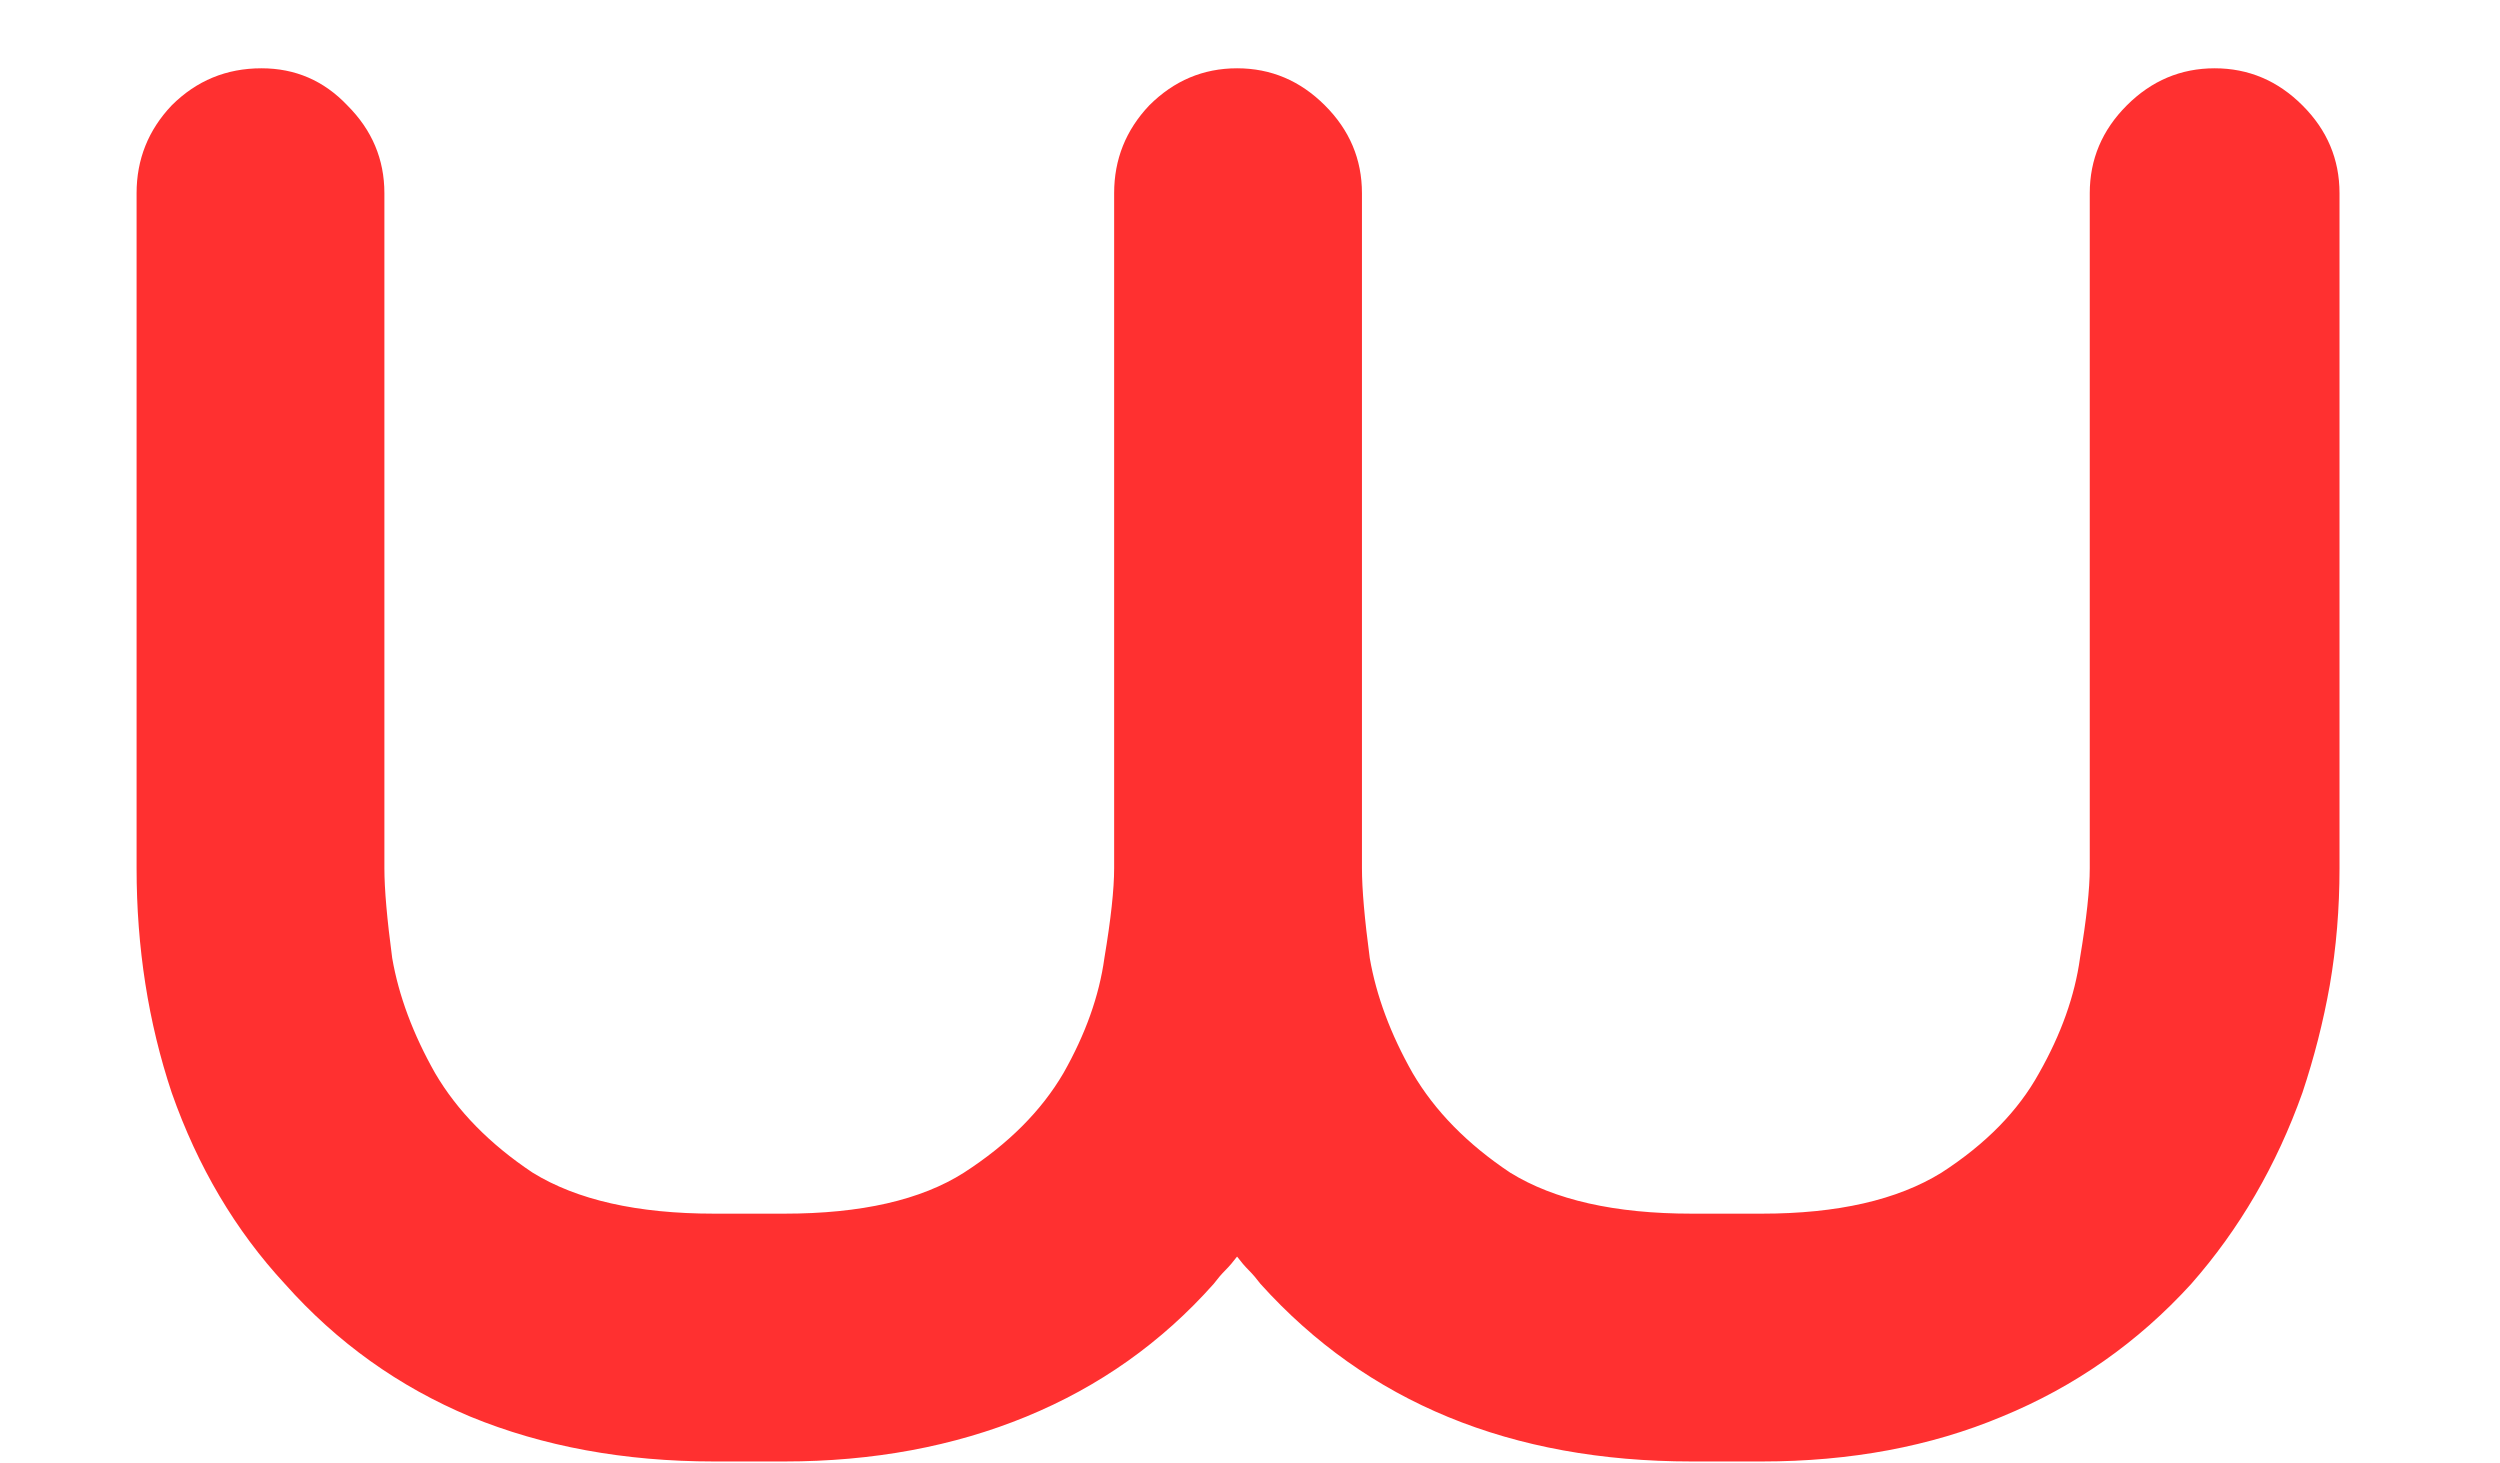 <svg width="41" height="24" viewBox="0 0 41 24" fill="none" xmlns="http://www.w3.org/2000/svg">
<g clip-path="url(#clip0_83_1048)">
<g clip-path="url(#clip1_83_1048)">
<path d="M36.32 1.12C36.875 1.12 37.355 1.323 37.76 1.728C38.166 2.133 38.368 2.613 38.368 3.168V14.24C38.368 14.901 38.315 15.541 38.208 16.16C38.102 16.757 37.952 17.344 37.76 17.92C37.334 19.115 36.725 20.16 35.936 21.056C35.062 22.016 34.027 22.741 32.832 23.232C31.659 23.723 30.347 23.968 28.896 23.968H27.744C24.779 23.968 22.422 22.997 20.672 21.056C20.608 20.971 20.544 20.896 20.48 20.832C20.416 20.768 20.352 20.693 20.288 20.608C20.224 20.693 20.16 20.768 20.096 20.832C20.032 20.896 19.968 20.971 19.904 21.056C19.051 22.016 18.027 22.741 16.832 23.232C15.637 23.723 14.315 23.968 12.864 23.968H11.712C10.24 23.968 8.907 23.723 7.712 23.232C6.539 22.741 5.526 22.016 4.672 21.056C3.862 20.181 3.243 19.136 2.816 17.92C2.432 16.768 2.24 15.541 2.24 14.24V3.168C2.24 2.613 2.432 2.133 2.816 1.728C3.222 1.323 3.712 1.12 4.288 1.12C4.843 1.12 5.312 1.323 5.696 1.728C6.102 2.133 6.304 2.613 6.304 3.168V14.24C6.304 14.581 6.347 15.072 6.432 15.712C6.539 16.331 6.774 16.96 7.136 17.6C7.499 18.219 8.032 18.763 8.736 19.232C9.462 19.68 10.454 19.904 11.712 19.904H12.864C14.123 19.904 15.104 19.68 15.808 19.232C16.534 18.763 17.078 18.219 17.44 17.6C17.803 16.96 18.027 16.331 18.112 15.712C18.219 15.072 18.272 14.581 18.272 14.24V3.168C18.272 2.613 18.464 2.133 18.848 1.728C19.253 1.323 19.733 1.12 20.288 1.12C20.843 1.12 21.323 1.323 21.728 1.728C22.134 2.133 22.336 2.613 22.336 3.168V14.24C22.336 14.581 22.379 15.072 22.464 15.712C22.571 16.331 22.805 16.96 23.168 17.6C23.531 18.219 24.064 18.763 24.768 19.232C25.494 19.68 26.485 19.904 27.744 19.904H28.896C30.134 19.904 31.115 19.68 31.84 19.232C32.566 18.763 33.099 18.219 33.44 17.6C33.803 16.96 34.027 16.331 34.112 15.712C34.219 15.072 34.272 14.581 34.272 14.24V3.168C34.272 2.613 34.475 2.133 34.88 1.728C35.285 1.323 35.766 1.12 36.32 1.12ZM52.033 5.184V19.904H55.745C56.321 19.904 56.801 20.107 57.185 20.512C57.59 20.896 57.793 21.365 57.793 21.92C57.793 22.496 57.59 22.987 57.185 23.392C56.801 23.776 56.321 23.968 55.745 23.968H44.257C43.702 23.968 43.222 23.776 42.817 23.392C42.412 22.987 42.209 22.496 42.209 21.92C42.209 21.365 42.412 20.896 42.817 20.512C43.222 20.107 43.702 19.904 44.257 19.904H47.969V5.184H44.257C43.702 5.184 43.222 4.992 42.817 4.608C42.412 4.203 42.209 3.723 42.209 3.168C42.209 2.613 42.412 2.133 42.817 1.728C43.222 1.323 43.702 1.12 44.257 1.12H55.745C56.321 1.12 56.801 1.323 57.185 1.728C57.59 2.133 57.793 2.613 57.793 3.168C57.793 3.723 57.59 4.203 57.185 4.608C56.801 4.992 56.321 5.184 55.745 5.184H52.033ZM80.91 19.904C81.465 19.904 81.945 20.107 82.35 20.512C82.756 20.896 82.959 21.365 82.959 21.92C82.959 22.496 82.756 22.987 82.35 23.392C81.945 23.776 81.465 23.968 80.91 23.968H70.894C69.657 23.968 68.473 23.744 67.343 23.296C66.233 22.827 65.231 22.144 64.335 21.248C63.46 20.373 62.788 19.381 62.319 18.272C61.87 17.141 61.647 15.957 61.647 14.72V3.168C61.647 2.613 61.839 2.133 62.222 1.728C62.628 1.323 63.108 1.12 63.663 1.12C64.217 1.12 64.697 1.323 65.103 1.728C65.508 2.133 65.71 2.613 65.71 3.168V14.72C65.71 15.424 65.849 16.096 66.126 16.736C66.404 17.355 66.777 17.899 67.246 18.368C67.716 18.837 68.26 19.211 68.879 19.488C69.519 19.765 70.191 19.904 70.894 19.904H80.91ZM104.129 19.904C104.684 19.904 105.164 20.107 105.569 20.512C105.974 20.896 106.177 21.365 106.177 21.92C106.177 22.496 105.974 22.987 105.569 23.392C105.164 23.776 104.684 23.968 104.129 23.968H94.113C92.876 23.968 91.692 23.744 90.561 23.296C89.452 22.827 88.449 22.144 87.553 21.248C86.678 20.373 86.007 19.381 85.537 18.272C85.089 17.141 84.865 15.957 84.865 14.72V3.168C84.865 2.613 85.057 2.133 85.441 1.728C85.847 1.323 86.326 1.12 86.881 1.12C87.436 1.12 87.916 1.323 88.321 1.728C88.727 2.133 88.929 2.613 88.929 3.168V14.72C88.929 15.424 89.068 16.096 89.345 16.736C89.623 17.355 89.996 17.899 90.465 18.368C90.934 18.837 91.478 19.211 92.097 19.488C92.737 19.765 93.409 19.904 94.113 19.904H104.129Z" fill="#FF3030"/>
</g>
</g>
<defs>
<clipPath id="clip0_83_1048">
<rect width="41" height="24" fill="white"/>
</clipPath>
<clipPath id="clip1_83_1048">
<rect width="41" height="24" fill="white"/>
</clipPath>
</defs>
</svg>
